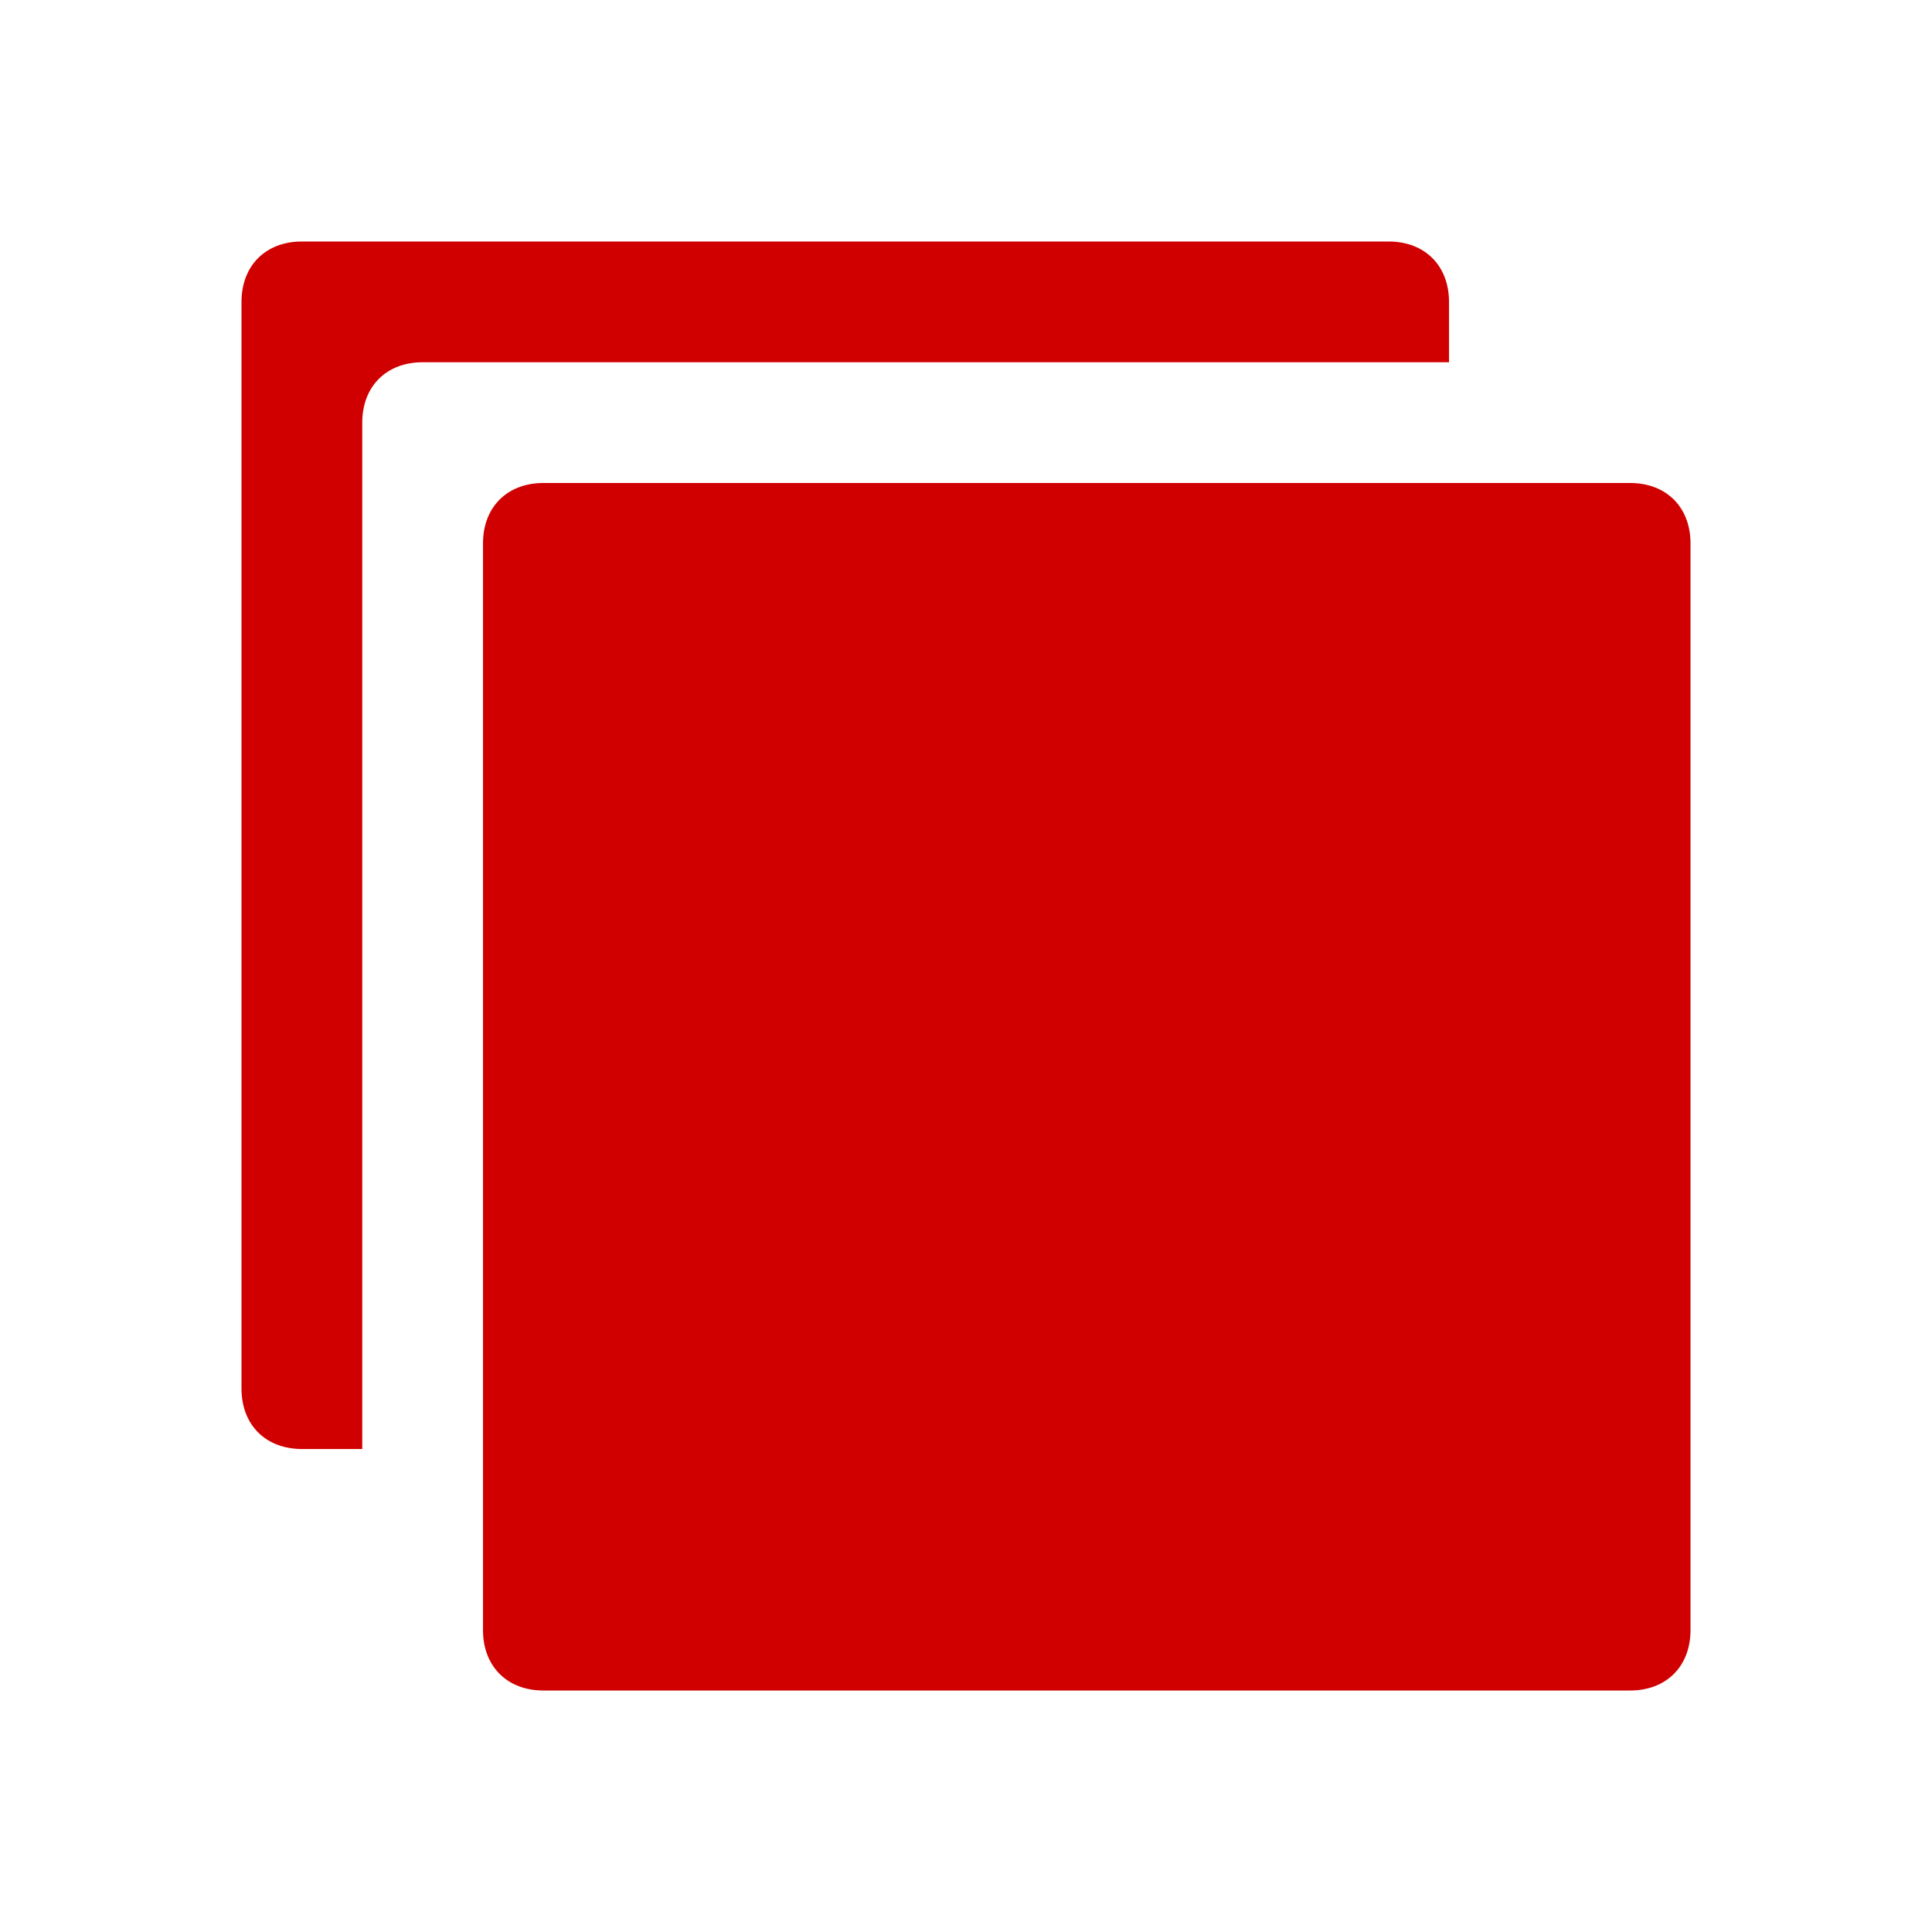 <svg xmlns="http://www.w3.org/2000/svg" viewBox="0 0 16 16" width="16" height="16">
<cis-name>copy</cis-name>
<cis-semantic>danger</cis-semantic>
<path fill="#D00000" d="M3,3.5C3,3.2,3.2,3,3.5,3H12V2.5C12,2.2,11.8,2,11.5,2h-9C2.2,2,2,2.2,2,2.5v9C2,11.8,2.2,12,2.5,12H3V3.5z
	 M13.5,14h-9C4.2,14,4,13.8,4,13.5v-9C4,4.2,4.2,4,4.5,4h9C13.8,4,14,4.2,14,4.5v9C14,13.8,13.8,14,13.5,14z"/>
</svg>
